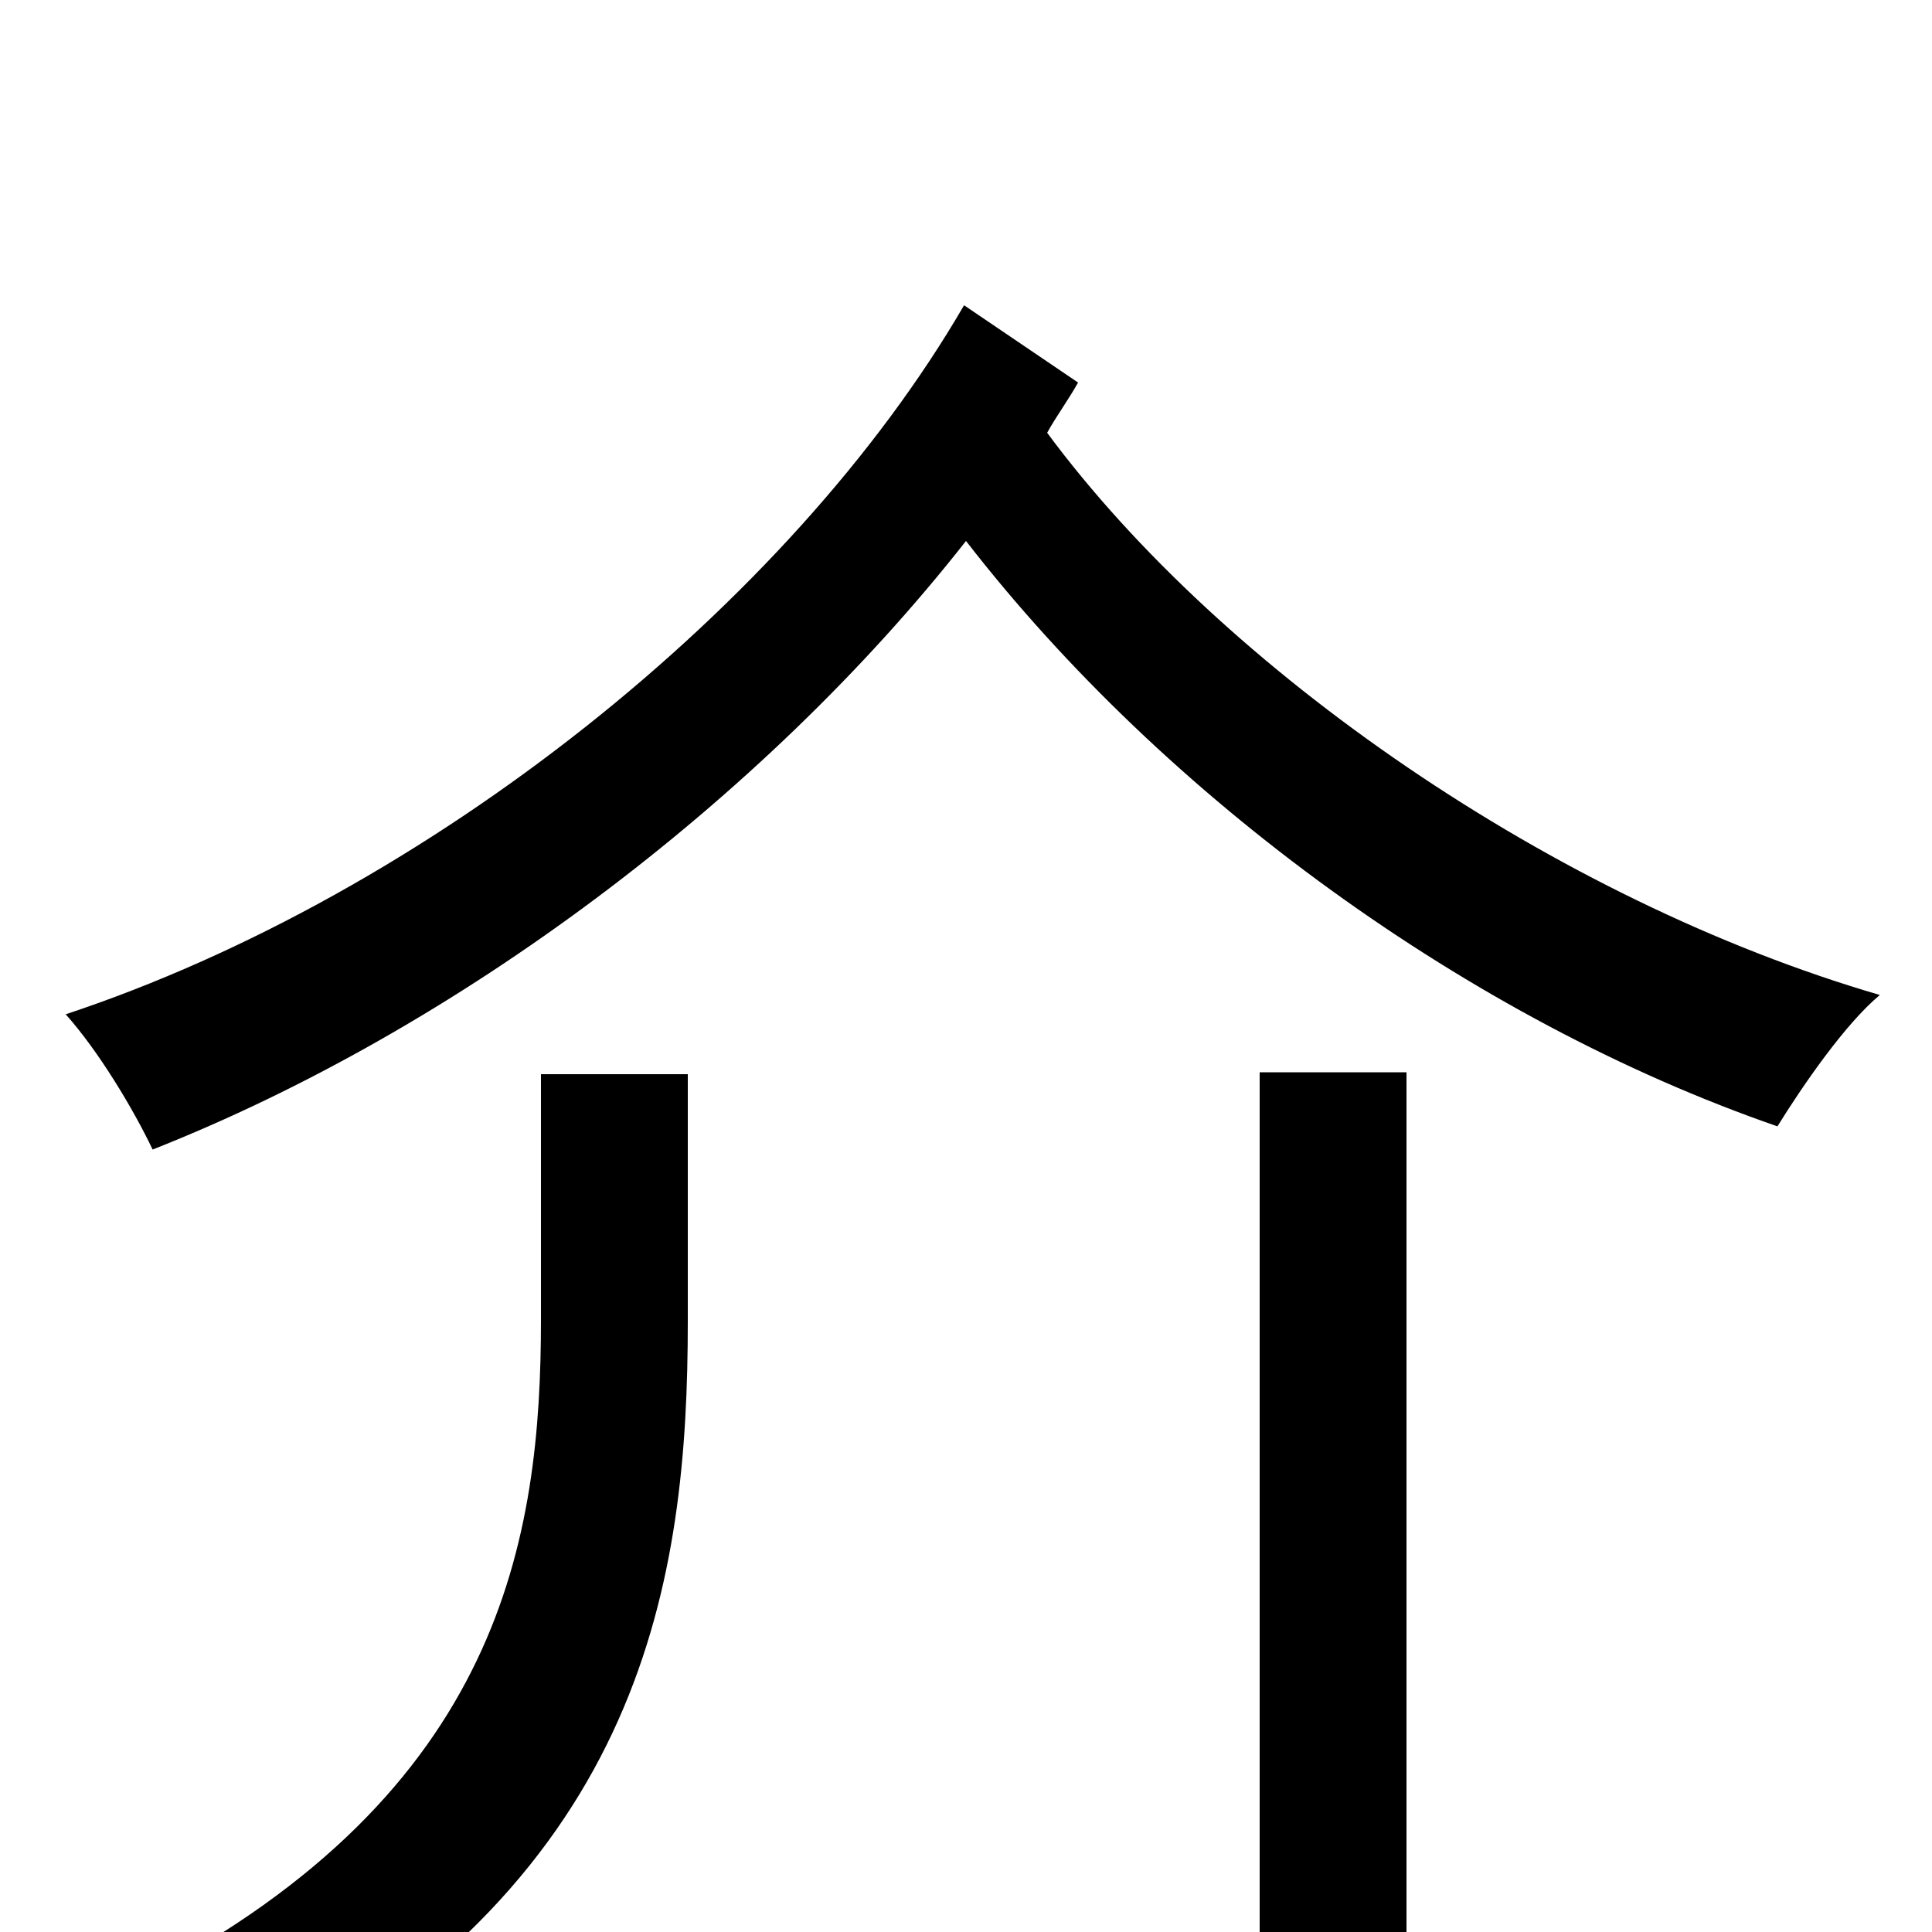 <svg xmlns="http://www.w3.org/2000/svg" viewBox="0 -1000 1000 1000">
	<path fill="#000000" d="M280 -317C280 -204 260 -73 74 24C93 36 122 61 134 78C334 -30 356 -183 356 -316V-444H280ZM652 79H728V-445H652ZM499 -842C409 -687 221 -537 34 -475C51 -456 69 -426 79 -405C236 -467 394 -585 500 -720C603 -587 761 -472 920 -417C933 -438 955 -470 973 -485C805 -534 633 -653 542 -776C547 -785 553 -793 558 -802Z"/>
</svg>